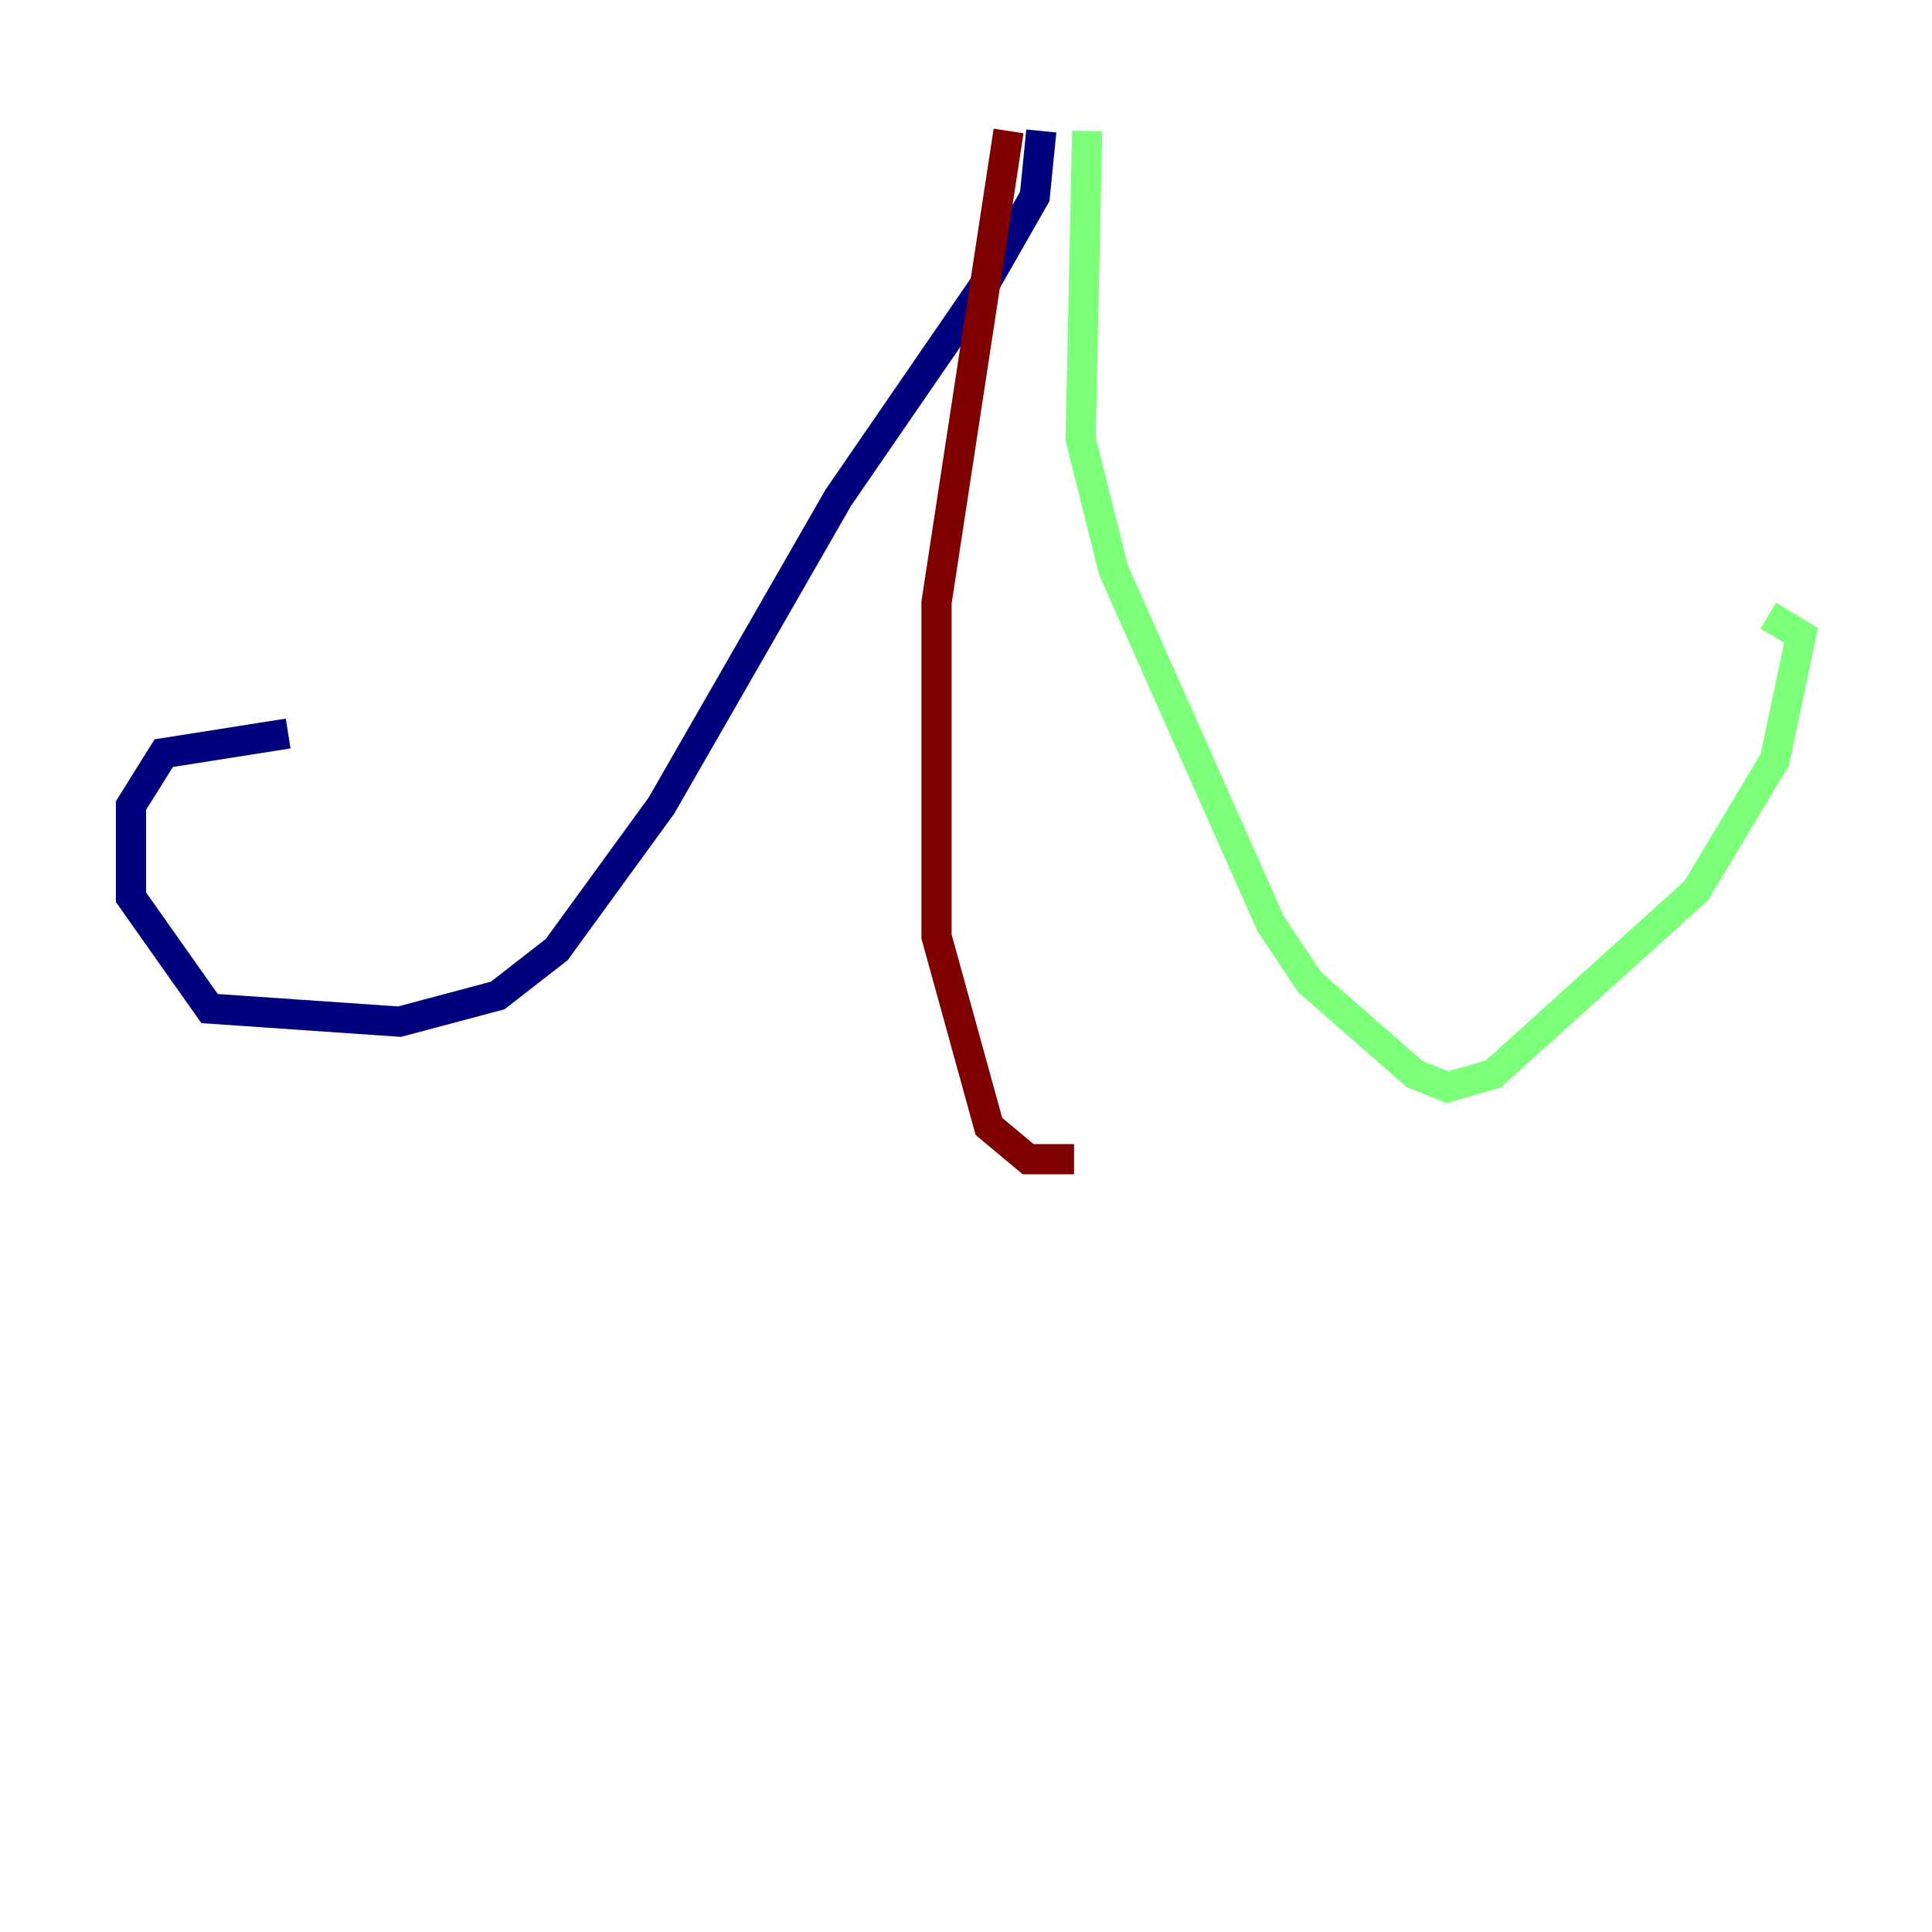 <?xml version="1.0" encoding="utf-8" ?>
<svg baseProfile="tiny" height="128" version="1.2" viewBox="0,0,128,128" width="128" xmlns="http://www.w3.org/2000/svg" xmlns:ev="http://www.w3.org/2001/xml-events" xmlns:xlink="http://www.w3.org/1999/xlink"><defs /><polyline fill="none" points="68.99,8.678 68.556,13.017 65.085,19.091 55.539,32.976 43.824,53.37 36.881,62.915 32.976,65.953 26.468,67.688 13.885,66.82 8.678,59.444 8.678,53.37 10.848,49.898 19.091,48.597" stroke="#00007f" stroke-width="2" /><polyline fill="none" points="72.027,8.678 71.593,29.071 73.763,37.749 84.176,61.18 86.78,65.085 93.722,71.159 95.891,72.027 98.929,71.159 112.38,59.01 117.586,50.332 119.322,42.088 117.153,40.786" stroke="#7cff79" stroke-width="2" /><polyline fill="none" points="66.82,8.678 62.047,39.919 62.047,62.047 65.519,74.63 68.122,76.8 71.159,76.8" stroke="#7f0000" stroke-width="2" /></svg>